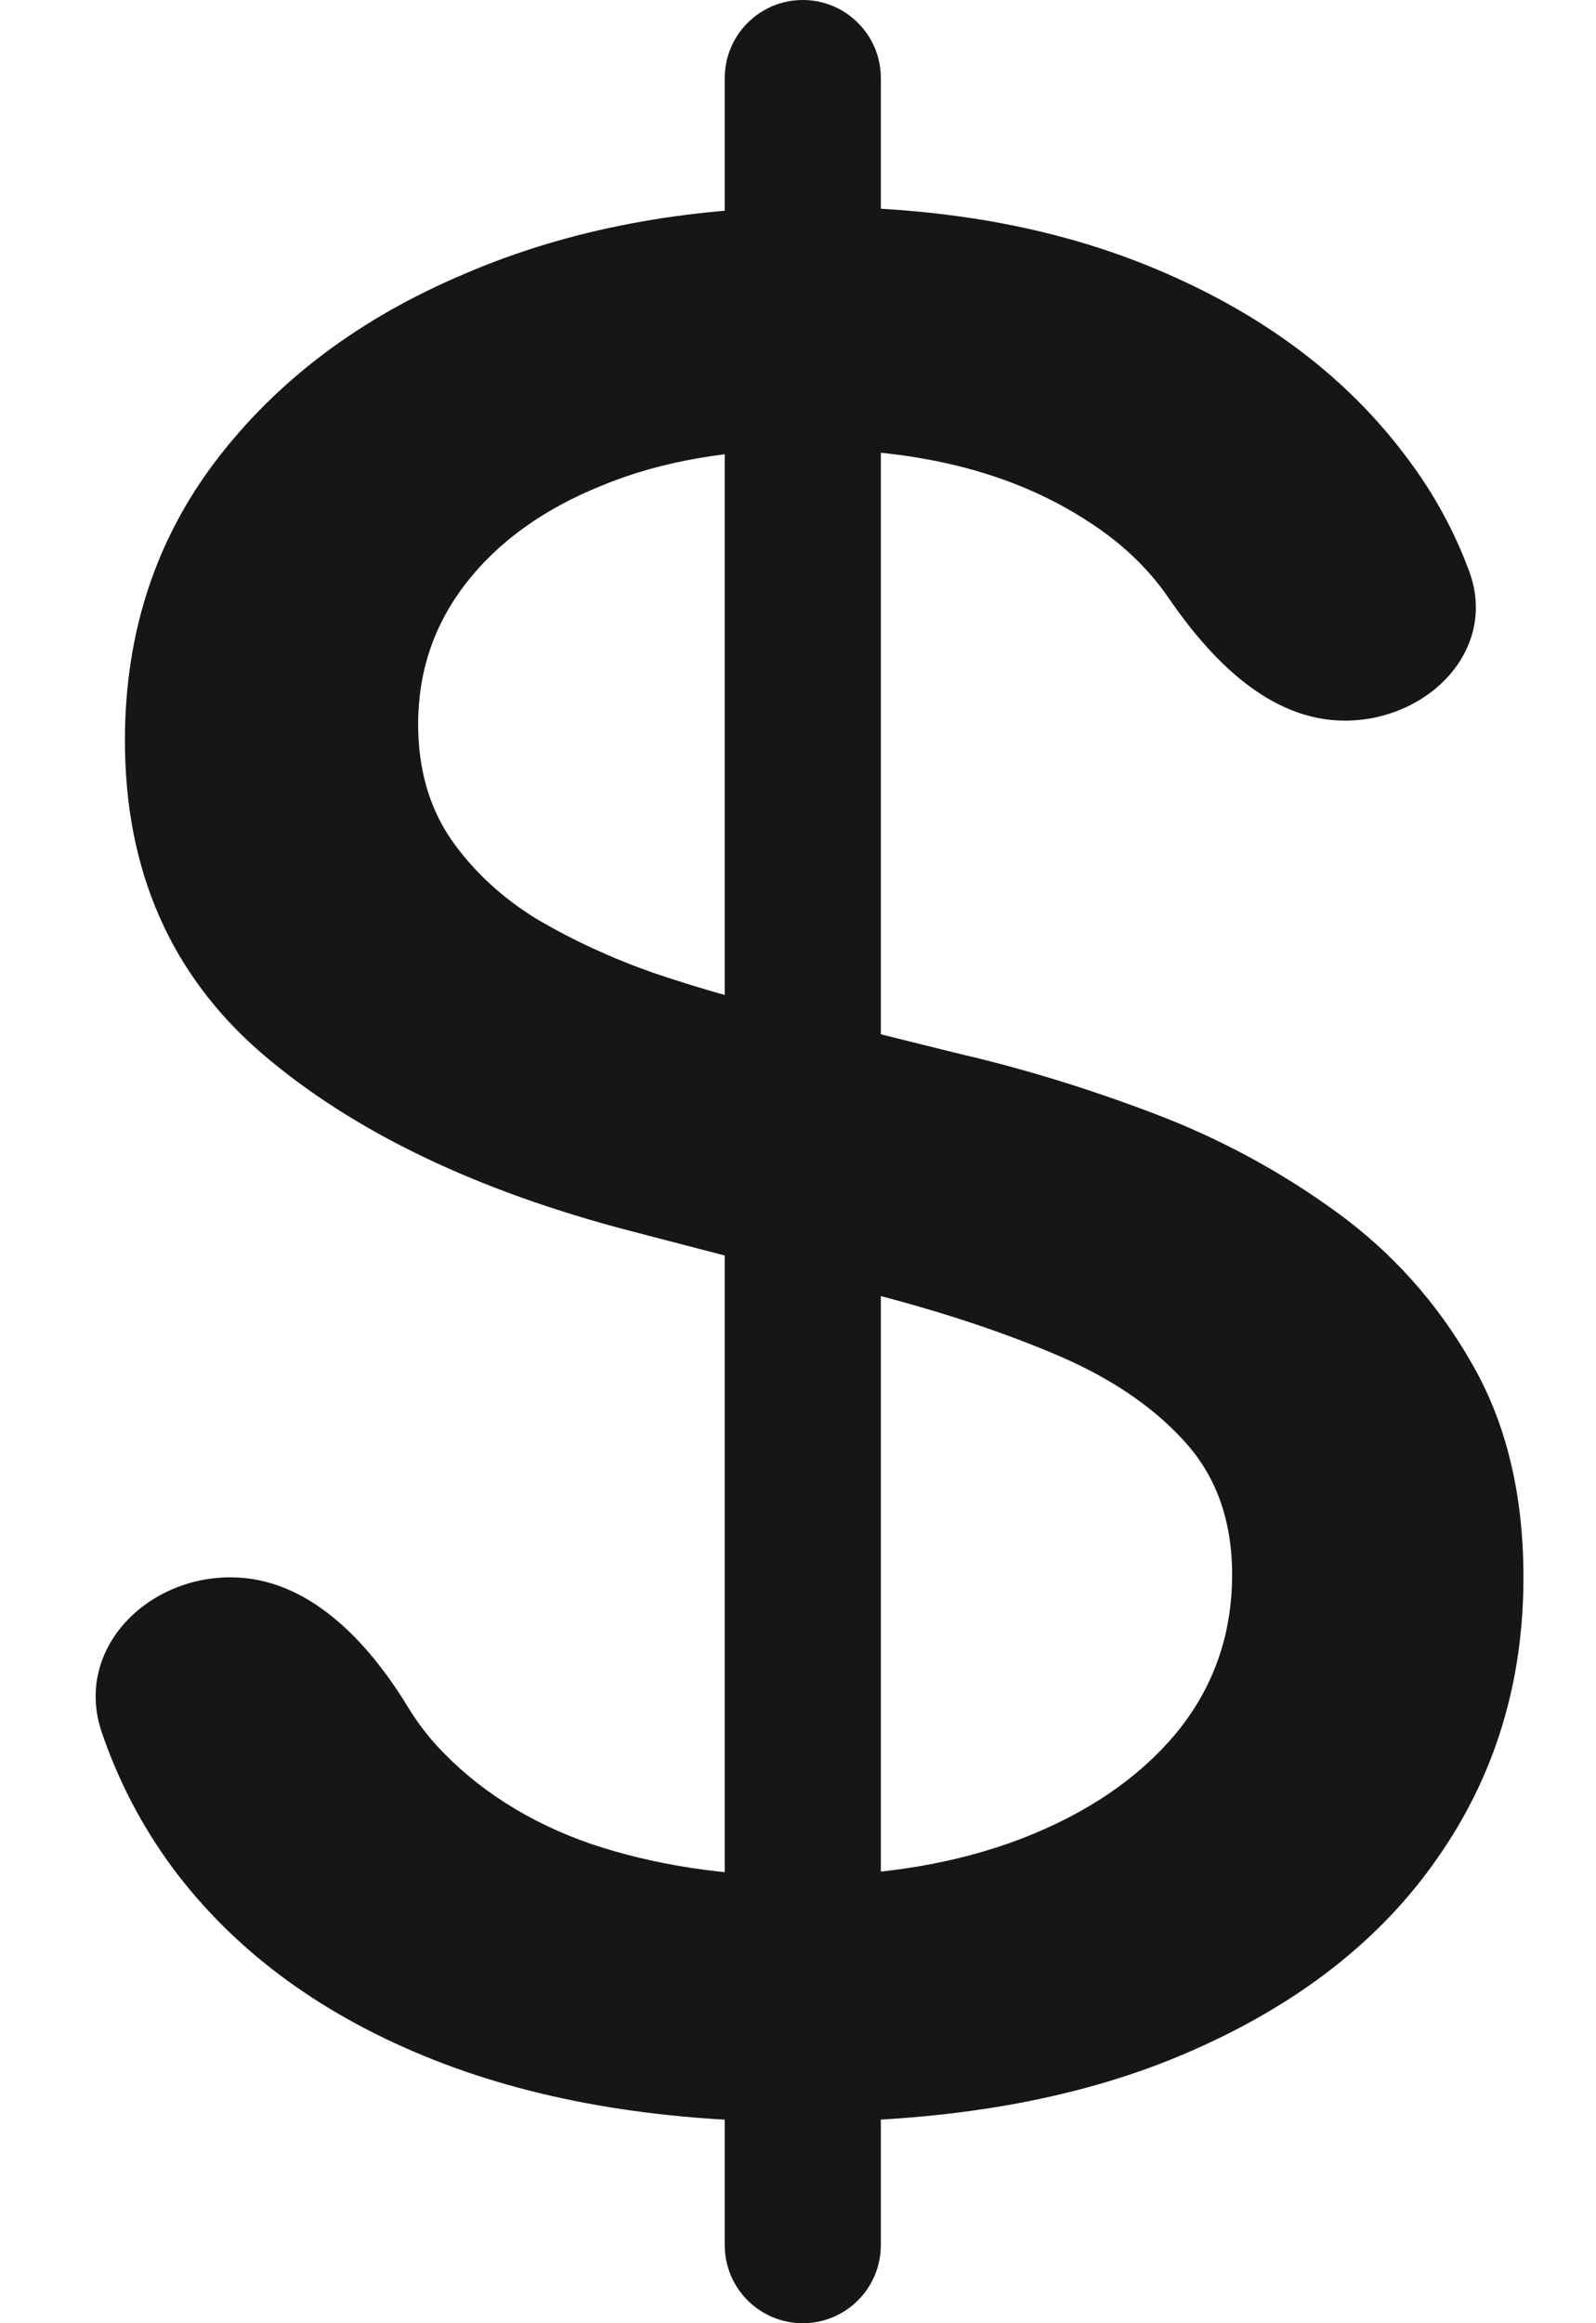 <svg width="11" height="16" viewBox="0 0 11 16" fill="none" xmlns="http://www.w3.org/2000/svg">
<path d="M5.533 16C5.236 16 4.995 15.759 4.995 15.462V0.538C4.995 0.241 5.236 0 5.533 0V0C5.83 0 6.071 0.241 6.071 0.538V15.462C6.071 15.759 5.83 16 5.533 16V16ZM9.269 4.963C8.751 4.963 8.347 4.544 8.054 4.118C7.914 3.913 7.727 3.736 7.495 3.588C6.987 3.258 6.349 3.094 5.579 3.094C5.028 3.094 4.551 3.177 4.148 3.344C3.746 3.506 3.433 3.731 3.21 4.019C2.991 4.302 2.882 4.625 2.882 4.988C2.882 5.292 2.956 5.554 3.105 5.775C3.258 5.996 3.457 6.181 3.702 6.331C3.951 6.477 4.218 6.6 4.503 6.7C4.787 6.796 5.06 6.875 5.323 6.938L6.635 7.263C7.064 7.363 7.503 7.498 7.954 7.669C8.405 7.84 8.822 8.065 9.207 8.344C9.592 8.623 9.903 8.969 10.139 9.381C10.38 9.794 10.5 10.287 10.5 10.863C10.5 11.588 10.303 12.231 9.909 12.794C9.52 13.356 8.954 13.8 8.21 14.125C7.471 14.45 6.576 14.613 5.526 14.613C4.52 14.613 3.65 14.46 2.915 14.156C2.18 13.852 1.605 13.421 1.189 12.863C0.979 12.578 0.816 12.267 0.701 11.929C0.511 11.37 0.998 10.863 1.589 10.863V10.863C2.123 10.863 2.534 11.301 2.812 11.757C2.869 11.85 2.933 11.937 3.007 12.019C3.287 12.323 3.643 12.55 4.076 12.7C4.514 12.846 4.993 12.919 5.513 12.919C6.086 12.919 6.596 12.833 7.042 12.662C7.493 12.488 7.847 12.246 8.105 11.938C8.363 11.625 8.492 11.26 8.492 10.844C8.492 10.465 8.378 10.154 8.151 9.913C7.928 9.671 7.624 9.471 7.239 9.313C6.858 9.154 6.427 9.015 5.946 8.894L4.358 8.481C3.282 8.202 2.429 7.792 1.799 7.25C1.174 6.708 0.861 5.992 0.861 5.1C0.861 4.362 1.071 3.719 1.491 3.169C1.911 2.619 2.479 2.192 3.197 1.888C3.914 1.579 4.724 1.425 5.625 1.425C6.535 1.425 7.337 1.577 8.033 1.881C8.733 2.185 9.284 2.604 9.686 3.138C9.876 3.386 10.022 3.653 10.127 3.937C10.324 4.476 9.843 4.963 9.269 4.963V4.963Z" fill="#161616"/>
</svg>
